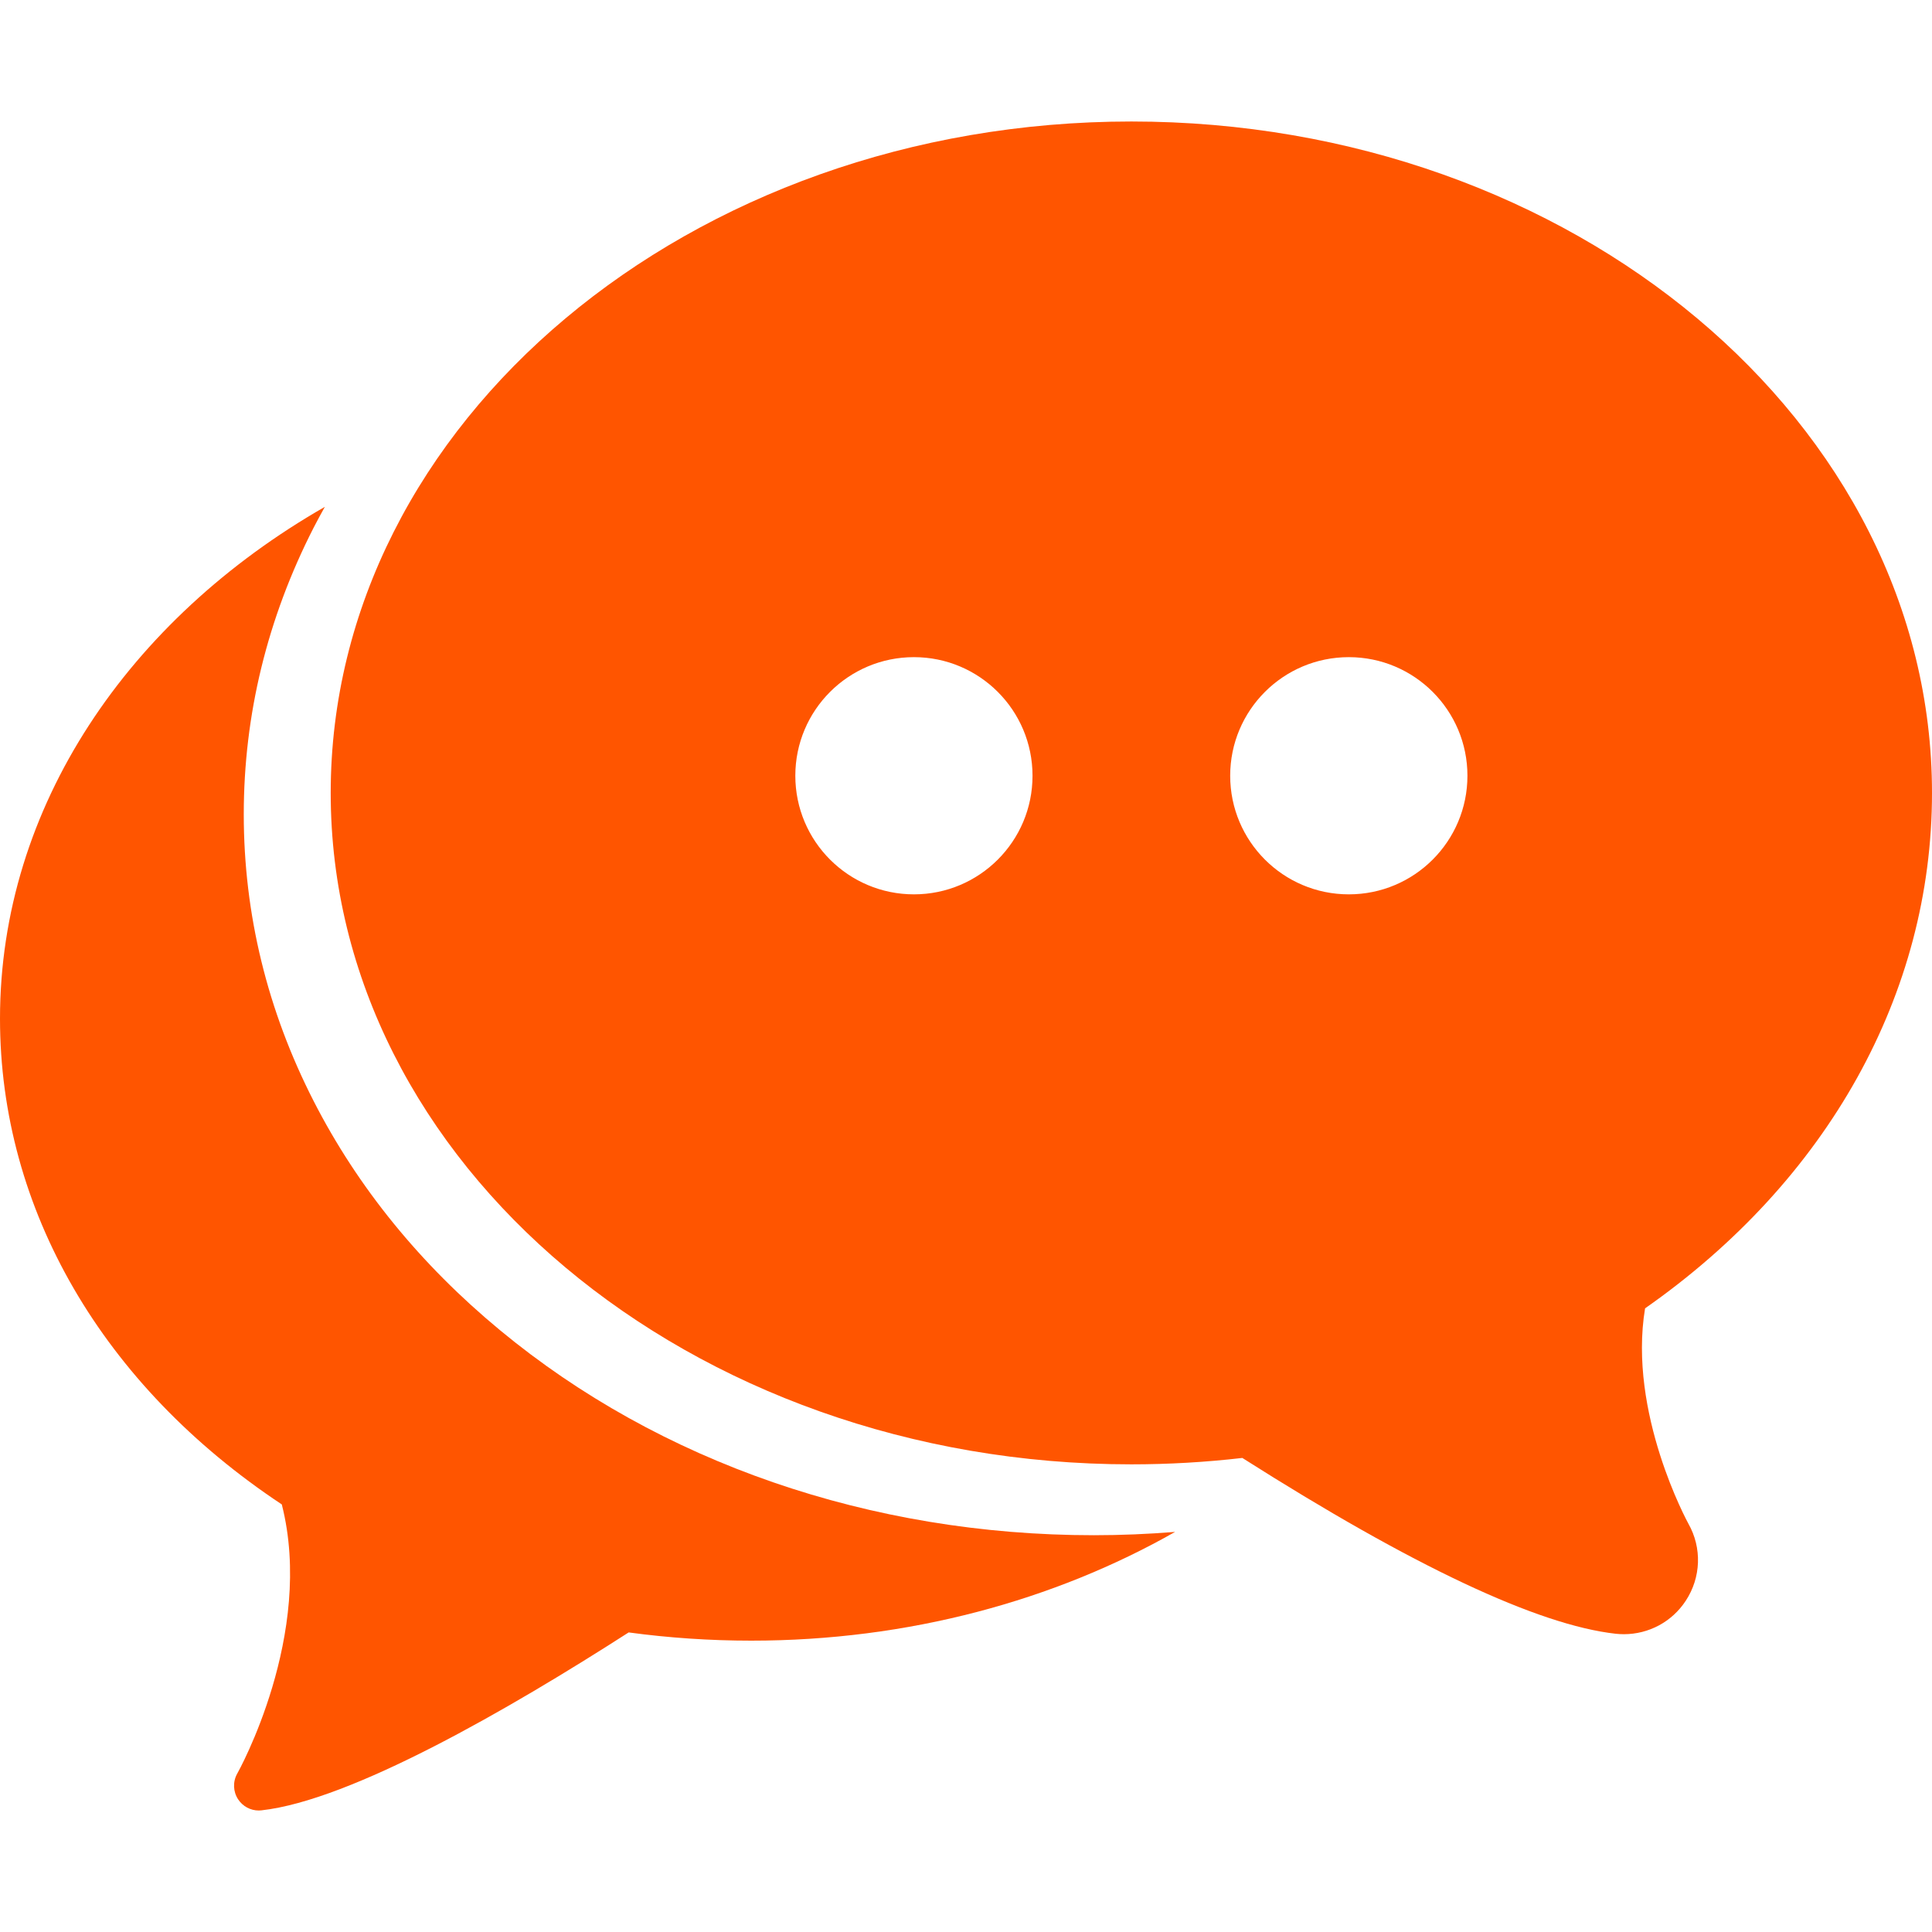 <svg width="35" height="35" viewBox="0 0 35 35" fill="none" xmlns="http://www.w3.org/2000/svg">
<path d="M35 14.365C35 7.658 28.493 2.201 20.496 2.201C12.498 2.201 5.991 7.658 5.991 14.365C5.991 21.072 12.498 26.528 20.496 26.528C21.168 26.528 21.843 26.489 22.506 26.412C25.587 28.369 27.861 29.44 29.27 29.597C29.319 29.602 29.369 29.605 29.417 29.605C29.87 29.605 30.289 29.38 30.538 29.001C30.817 28.578 30.835 28.041 30.587 27.603C30.576 27.582 29.488 25.597 29.802 23.702C33.111 21.386 35 18.002 35 14.365ZM16.557 16.202C15.37 16.202 14.408 15.24 14.408 14.053C14.408 12.867 15.37 11.905 16.557 11.905C17.743 11.905 18.705 12.867 18.705 14.053C18.706 15.24 17.743 16.202 16.557 16.202ZM24.435 16.202C23.248 16.202 22.286 15.24 22.286 14.053C22.286 12.867 23.248 11.905 24.435 11.905C25.622 11.905 26.584 12.867 26.584 14.053C26.584 15.24 25.622 16.202 24.435 16.202Z" fill="#FF5500"/>
<path d="M9.056 24.096C7.616 22.905 6.482 21.51 5.684 19.951C4.843 18.307 4.416 16.558 4.416 14.753C4.416 12.948 4.843 11.199 5.684 9.555C5.749 9.43 5.816 9.305 5.885 9.182C2.332 11.217 0 14.614 0 18.454C0 21.904 1.858 25.102 5.105 27.254C5.705 29.611 4.313 32.105 4.298 32.13C4.215 32.277 4.222 32.457 4.314 32.597C4.398 32.724 4.538 32.799 4.688 32.799C4.704 32.799 4.721 32.798 4.737 32.796C6.362 32.616 9.222 30.965 11.389 29.573C12.119 29.672 12.865 29.722 13.609 29.722C16.456 29.722 19.101 28.994 21.288 27.752C20.799 27.791 20.307 27.812 19.816 27.812C15.771 27.812 11.949 26.492 9.056 24.096Z" fill="#FF5500"/>
</svg>
